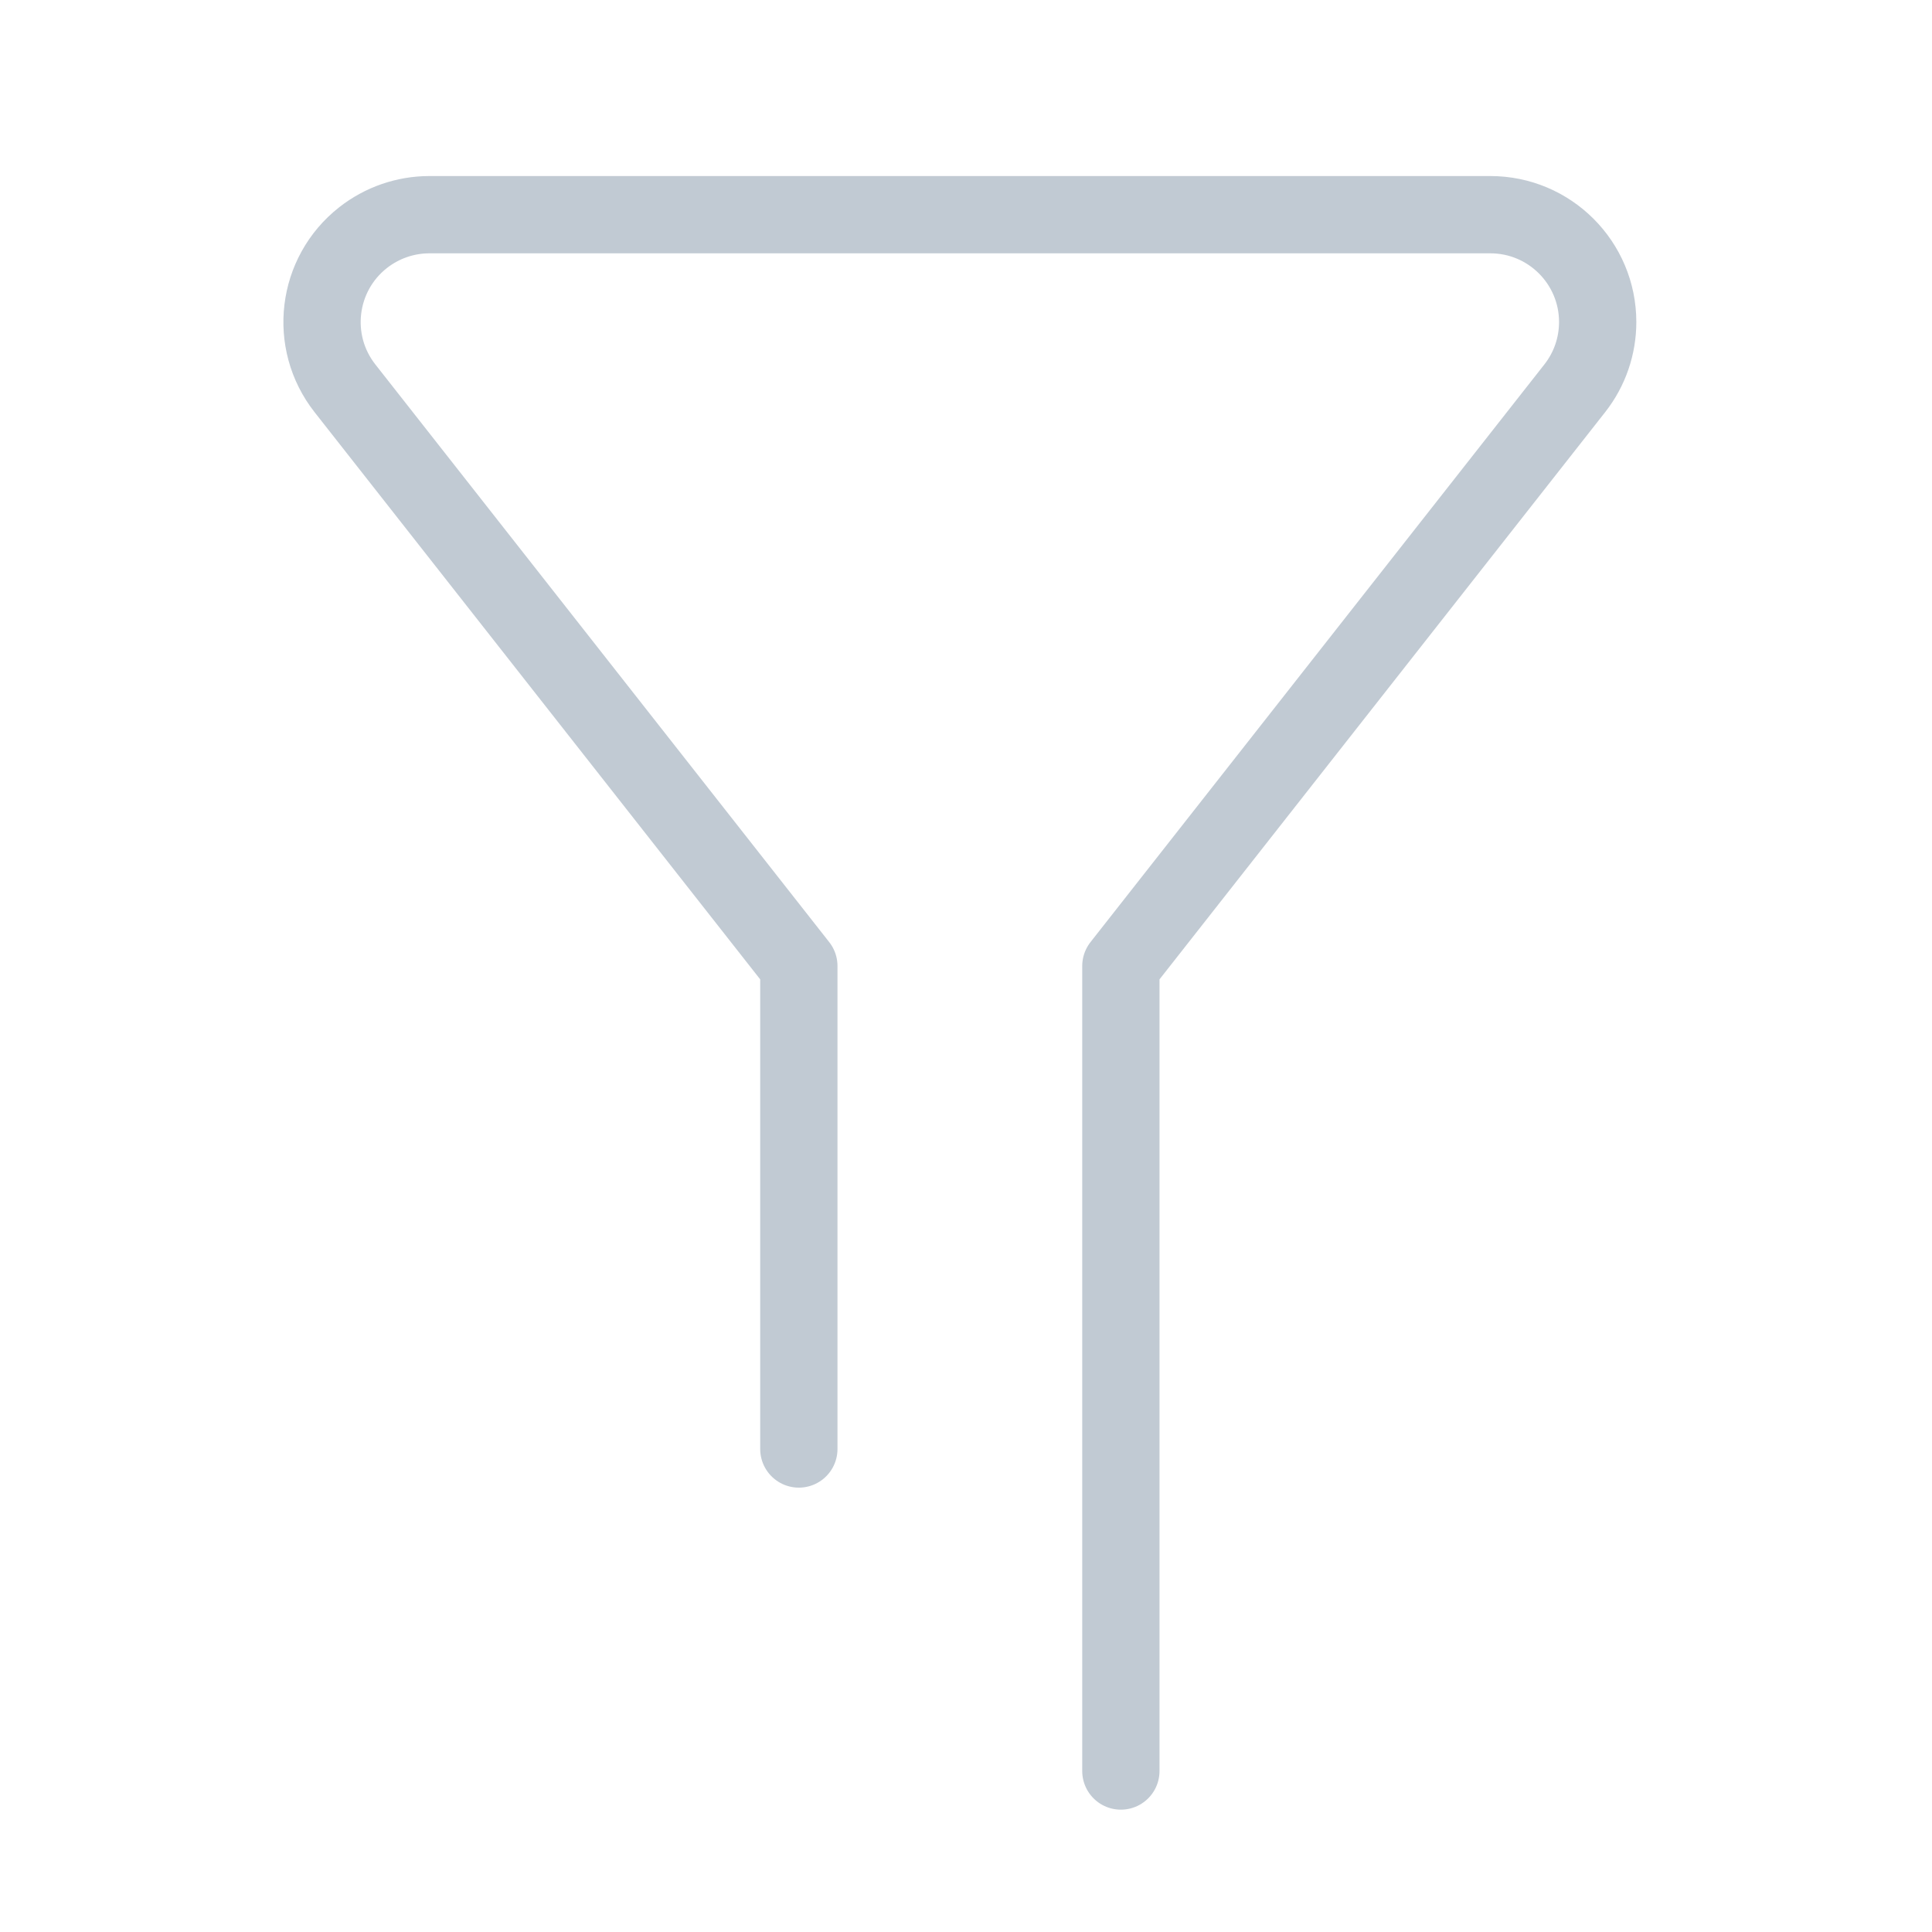 <?xml version="1.0" encoding="UTF-8"?>
<svg width="25px" height="25px" viewBox="0 0 25 25" version="1.1" xmlns="http://www.w3.org/2000/svg" xmlns:xlink="http://www.w3.org/1999/xlink">
    <!-- Generator: Sketch 52.2 (67145) - http://www.bohemiancoding.com/sketch -->
    <title>Rectangle 4</title>
    <desc>Created with Sketch.</desc>
    <g id="Page-1" stroke="none" stroke-width="1" fill="none" fill-rule="evenodd">
        <g id="筛选" transform="translate(4, 2)" stroke="#C1CAD3" stroke-linecap="round" stroke-linejoin="round">
            <g transform="translate(0.167, 0.778)" id="Rectangle">
                <path d="M6.17,15.972 L6.17,9.722 L0.297,2.247 C-0.177,1.644 -0.072,0.771 0.531,0.297 C0.776,0.105 1.078,5.71653125e-17 1.389,0 L15.118,1.54197642e-15 C15.885,-5.78297628e-16 16.507,0.622 16.507,1.389 C16.507,1.7 16.403,2.002 16.21,2.247 L10.337,9.722 L10.337,20.139"></path>
            </g>
        </g>
        <rect id="Rectangle-4" x="0" y="0" width="25" height="25"></rect>
    </g>
</svg>
